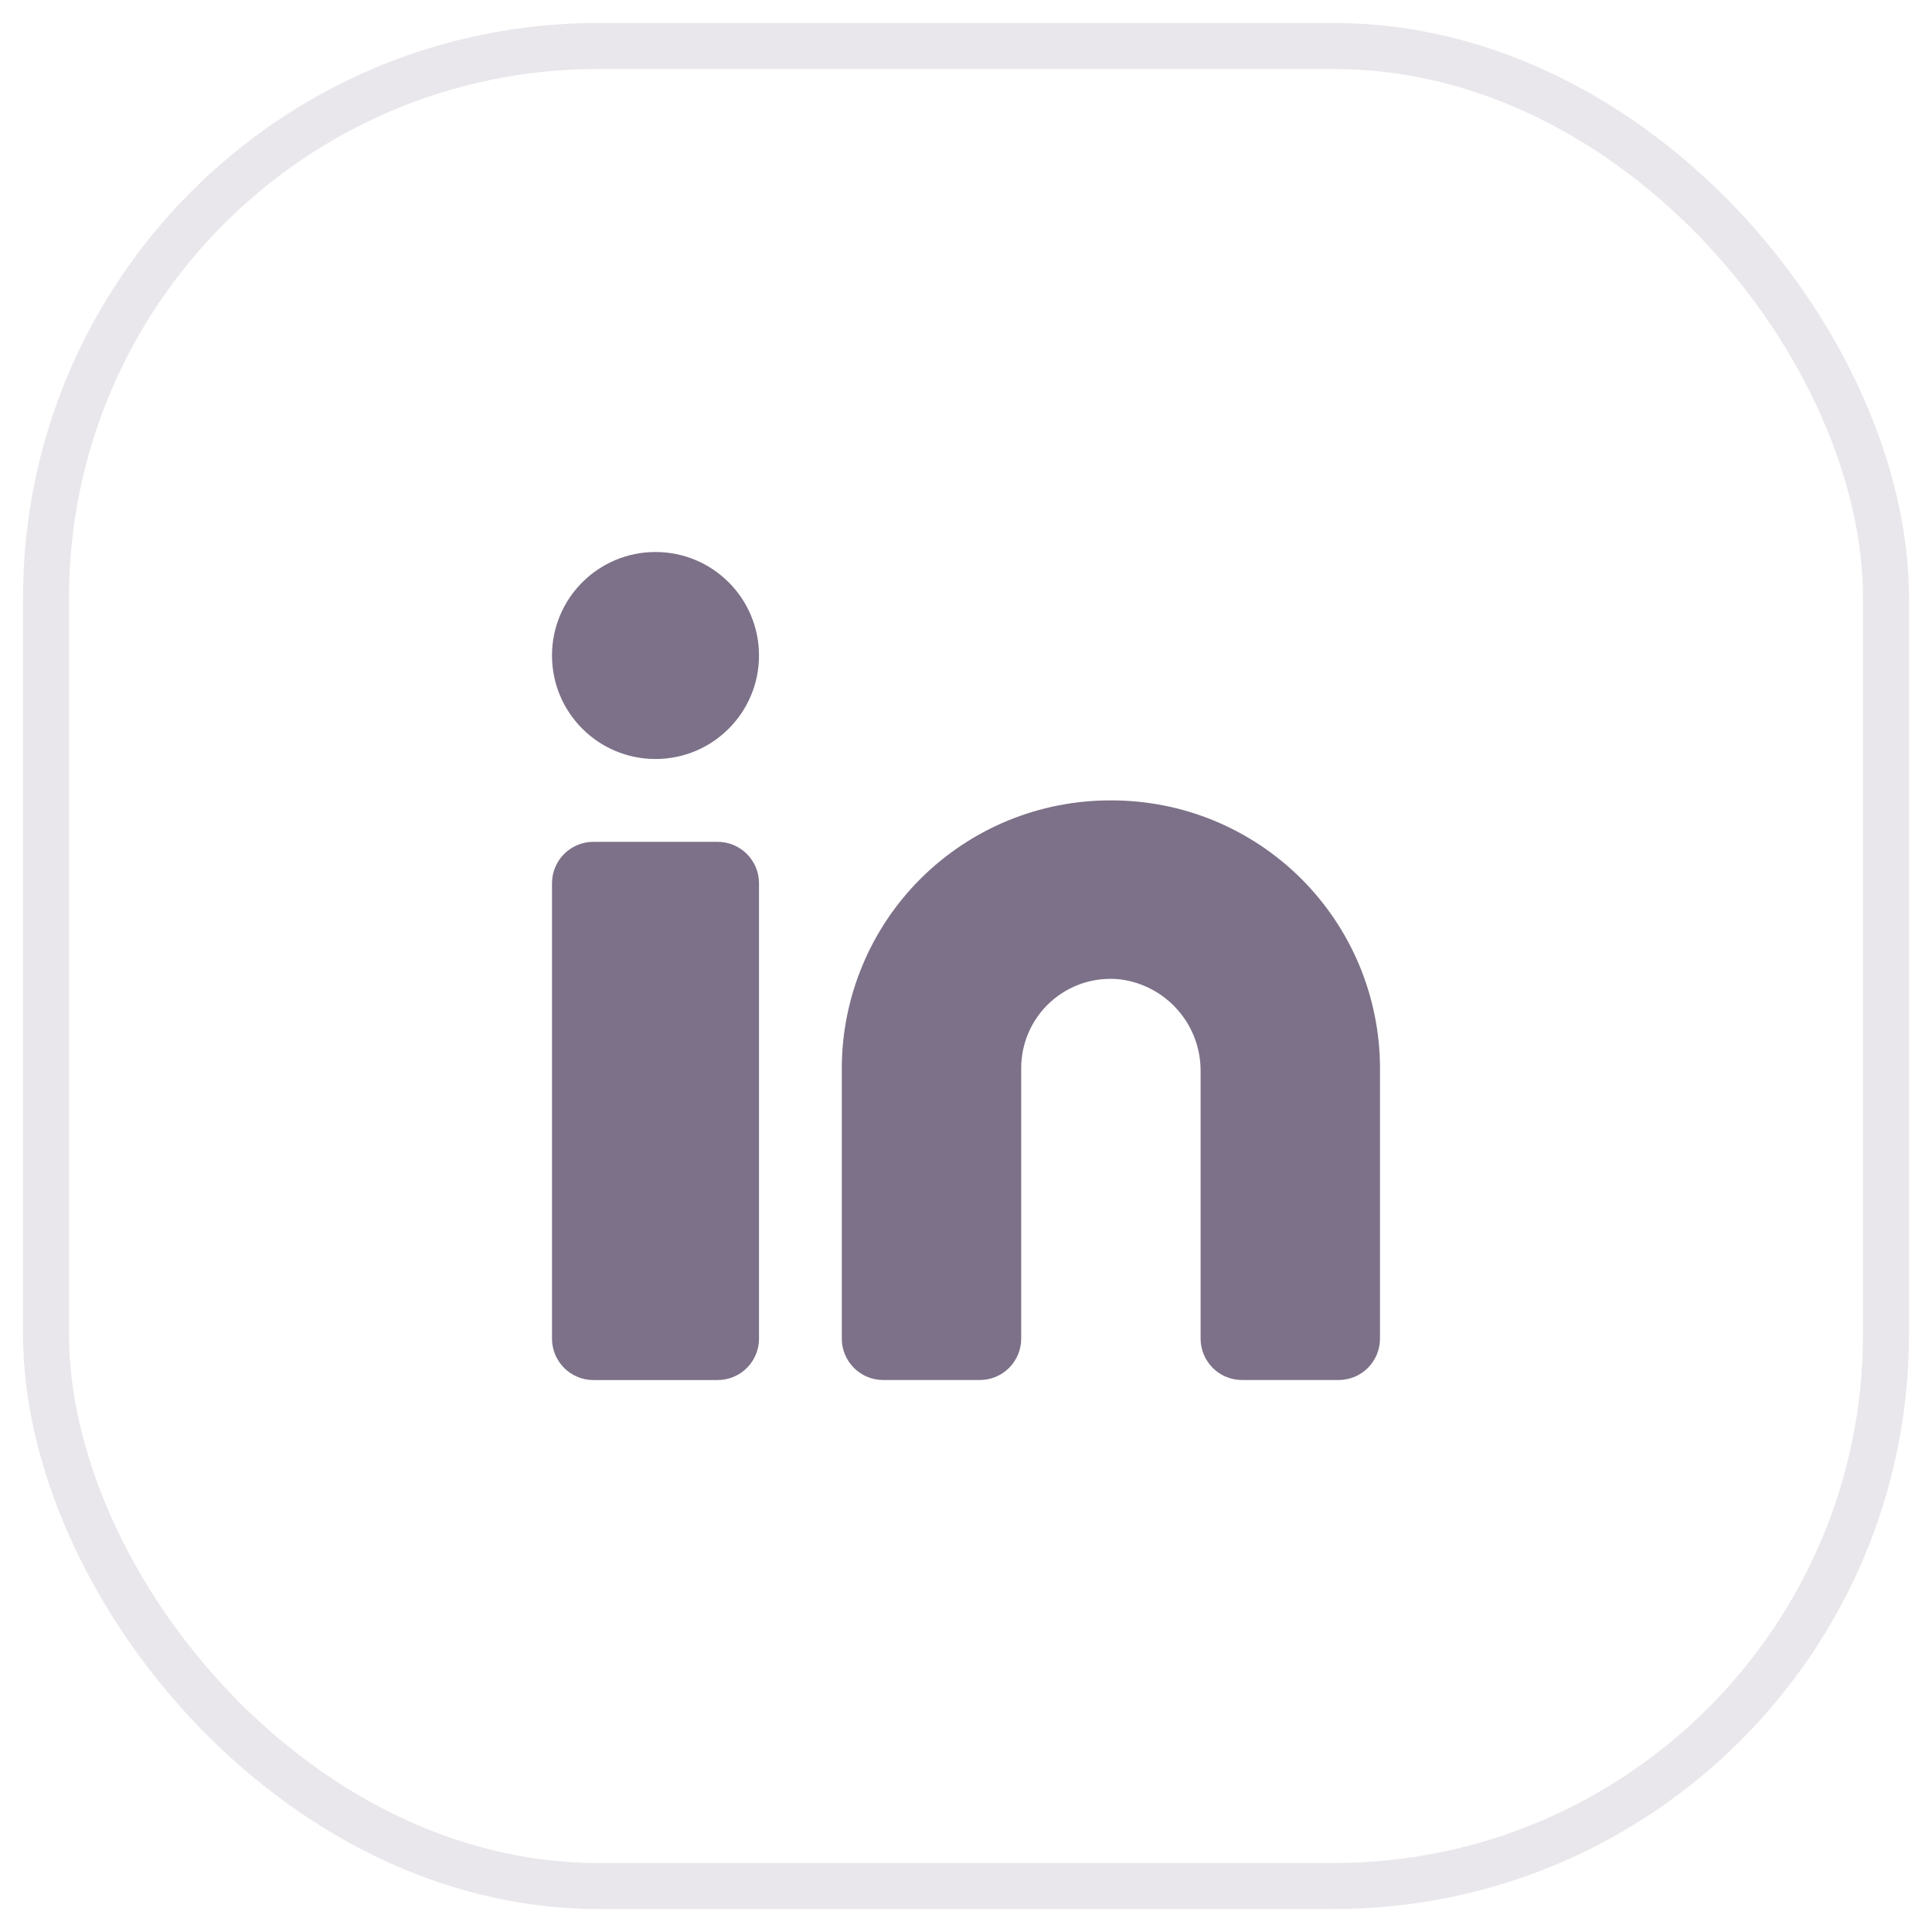 <svg width="42" height="42" viewBox="0 0 42 42" fill="none" xmlns="http://www.w3.org/2000/svg">
<g opacity="0.6">
<path d="M24.15 17.4C23.384 17.398 22.624 17.546 21.915 17.837C21.206 18.129 20.562 18.557 20.018 19.097C19.475 19.638 19.043 20.28 18.749 20.988C18.454 21.695 18.301 22.454 18.3 23.22V29.1C18.3 29.339 18.395 29.568 18.564 29.737C18.732 29.906 18.961 30 19.2 30H21.3C21.539 30 21.768 29.906 21.936 29.737C22.105 29.568 22.2 29.339 22.2 29.1V23.22C22.2 22.948 22.257 22.678 22.368 22.429C22.479 22.18 22.641 21.957 22.844 21.775C23.047 21.593 23.286 21.456 23.545 21.372C23.805 21.289 24.079 21.261 24.35 21.29C24.836 21.352 25.283 21.589 25.605 21.958C25.928 22.326 26.104 22.801 26.1 23.29V29.1C26.1 29.339 26.195 29.568 26.364 29.737C26.532 29.906 26.761 30 27 30H29.1C29.339 30 29.568 29.906 29.736 29.737C29.905 29.568 30 29.339 30 29.1V23.22C29.999 22.454 29.846 21.695 29.552 20.988C29.257 20.28 28.825 19.638 28.282 19.097C27.738 18.557 27.094 18.129 26.385 17.837C25.676 17.546 24.916 17.398 24.15 17.4Z" fill="#251238"/>
<path d="M15.6 18.301H12.9C12.403 18.301 12 18.704 12 19.201V29.101C12 29.598 12.403 30.001 12.9 30.001H15.6C16.097 30.001 16.5 29.598 16.5 29.101V19.201C16.5 18.704 16.097 18.301 15.6 18.301Z" fill="#251238"/>
<path d="M14.25 16.5C15.493 16.5 16.5 15.493 16.5 14.25C16.5 13.007 15.493 12 14.25 12C13.007 12 12 13.007 12 14.25C12 15.493 13.007 16.5 14.25 16.5Z" fill="#251238"/>
</g>
<rect x="1" y="1" width="40" height="40" rx="12" stroke="#251238" stroke-opacity="0.1"/>
</svg>
